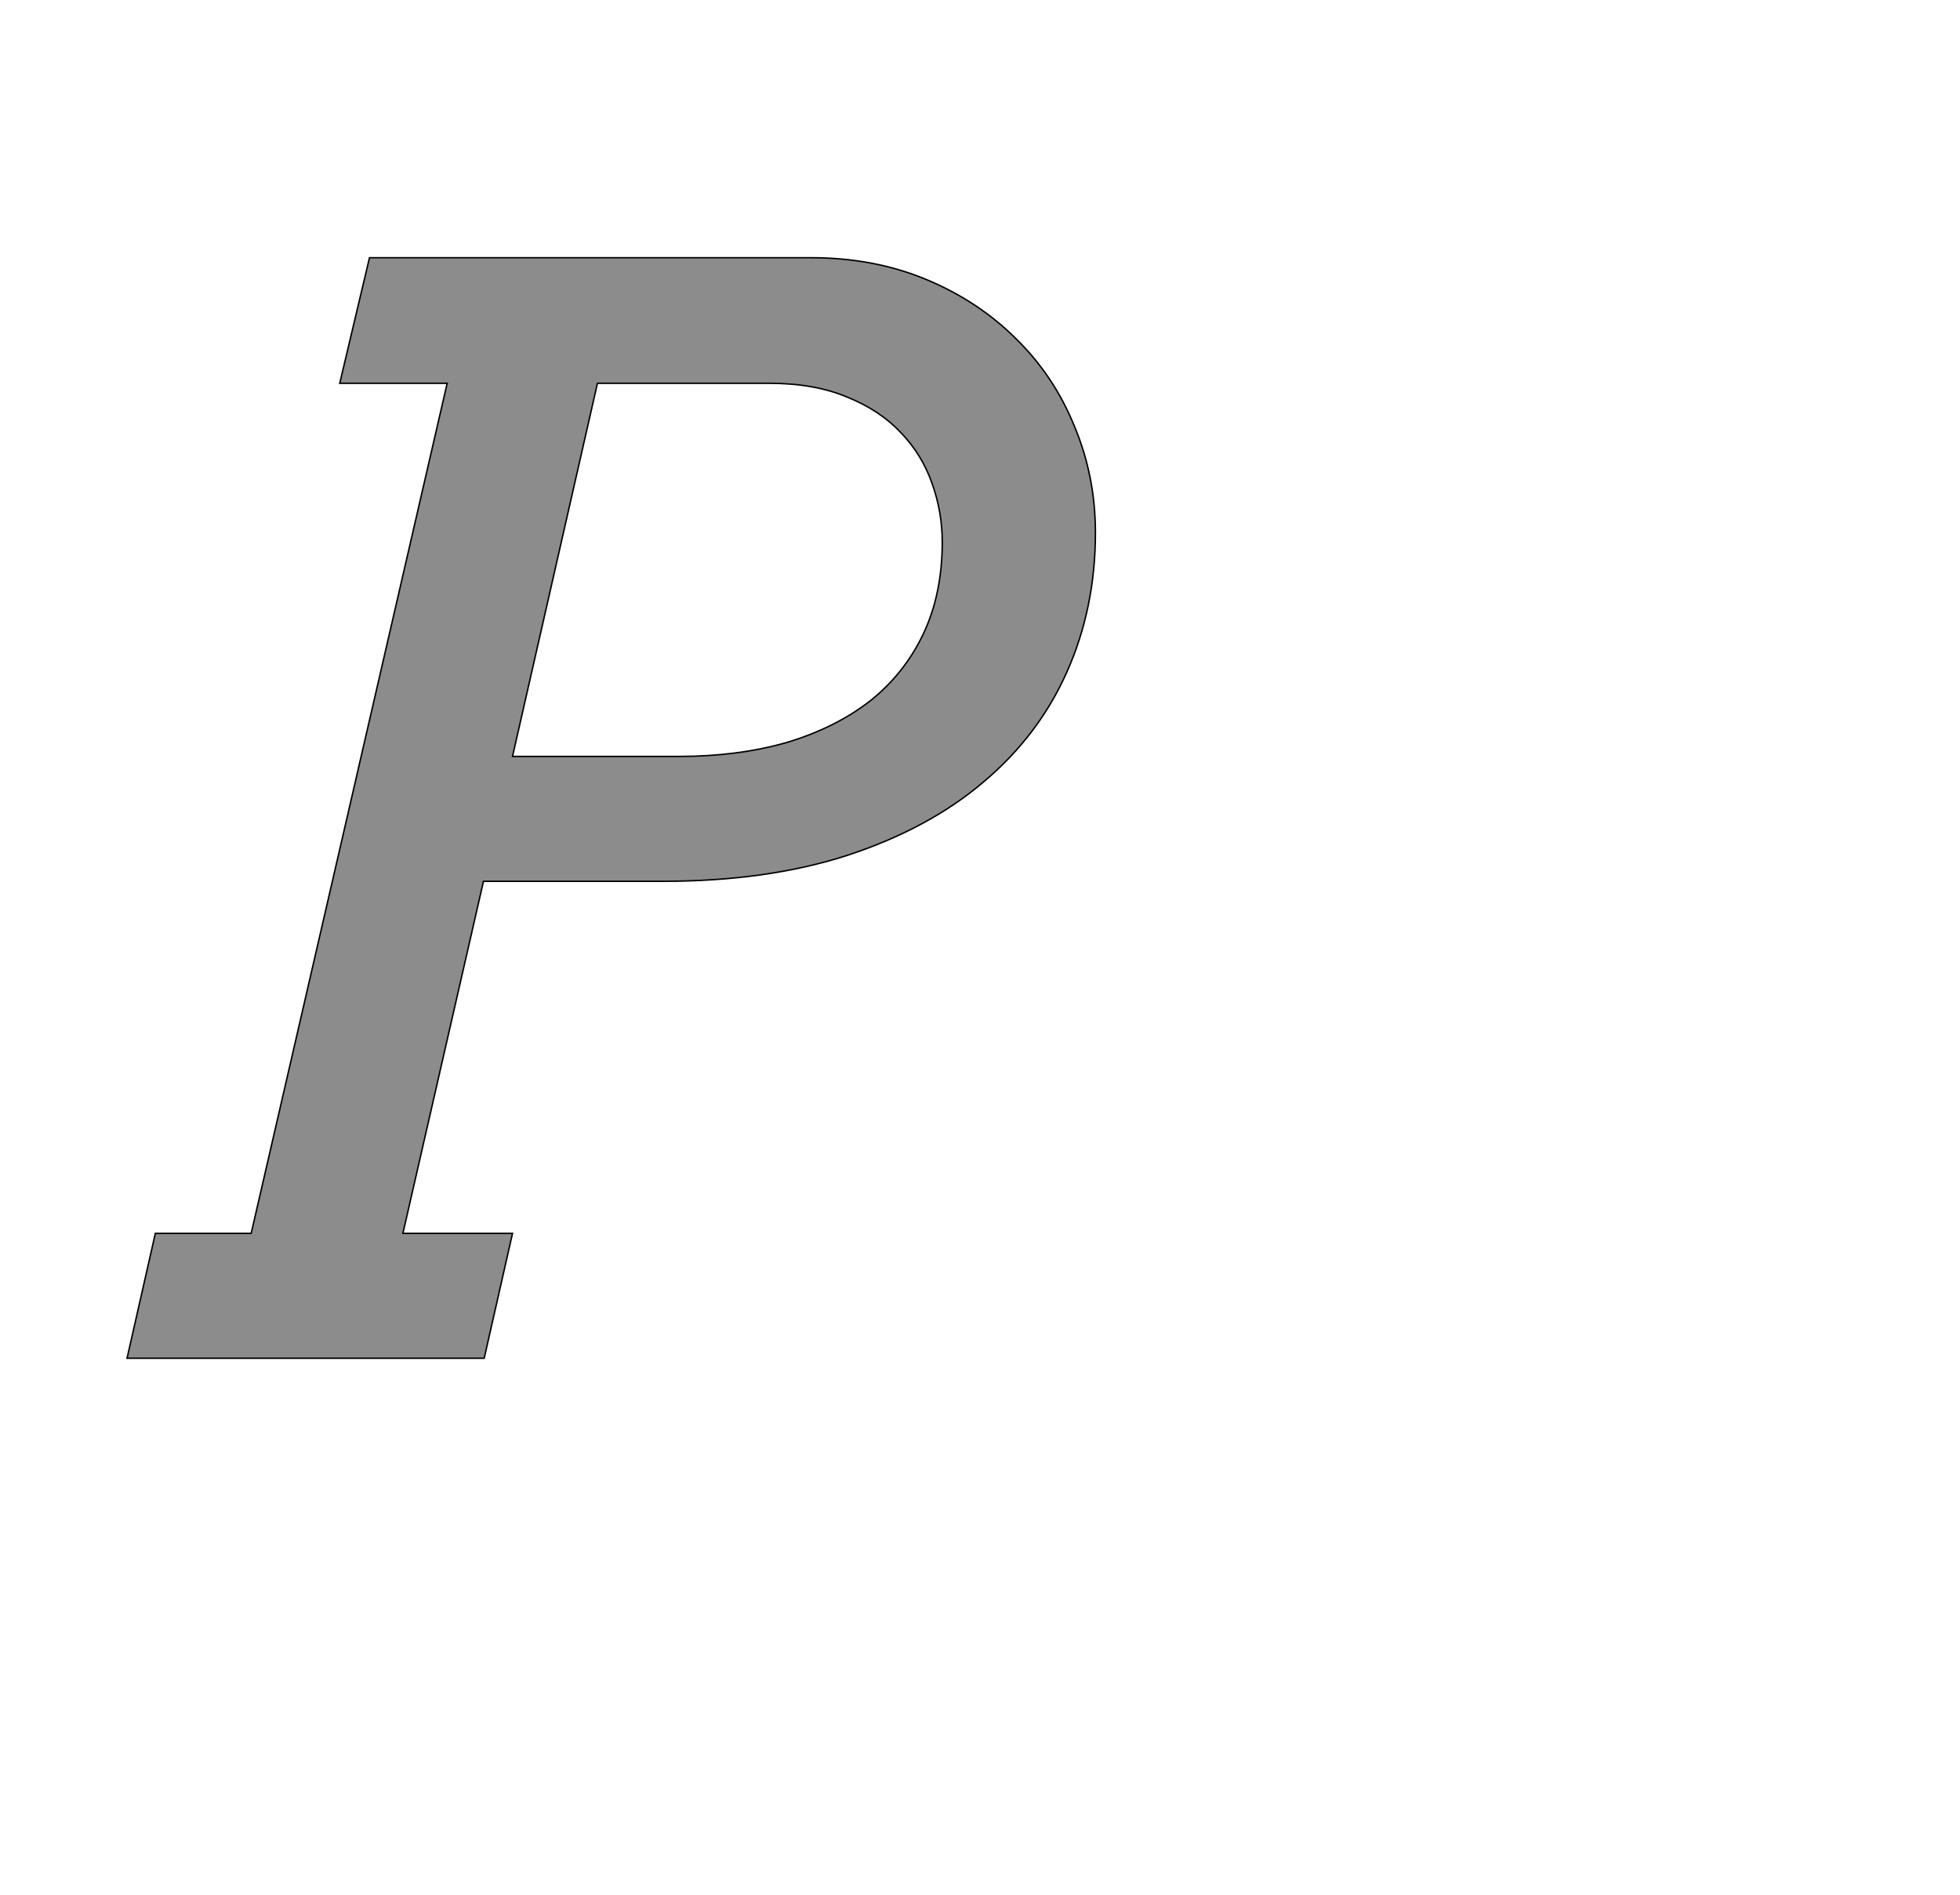 <!--
BEGIN METADATA

BBOX_X_MIN 75
BBOX_Y_MIN 0
BBOX_X_MAX 1409
BBOX_Y_MAX 1516
WIDTH 1334
HEIGHT 1516
H_BEARING_X 75
H_BEARING_Y 1516
H_ADVANCE 1313
V_BEARING_X -581
V_BEARING_Y 255
V_ADVANCE 2027
ORIGIN_X 0
ORIGIN_Y 0

END METADATA
-->

<svg width='2700px' height='2610px' xmlns='http://www.w3.org/2000/svg' version='1.1'>

 <!-- make sure glyph is visible within svg window -->
 <g fill-rule='nonzero'  transform='translate(100 1871)'>

  <!-- draw actual outline using lines and Bezier curves-->
  <path fill='black' stroke='black' fill-opacity='0.45'  stroke-width='2'  d='
 M 409,-1516
 L 1017,-1516
 Q 1104,-1516 1176,-1486
 Q 1248,-1456 1300,-1404
 Q 1352,-1353 1380,-1284
 Q 1409,-1215 1409,-1137
 Q 1409,-1034 1370,-946
 Q 1331,-858 1255,-794
 Q 1180,-730 1068,-693
 Q 957,-657 813,-657
 L 566,-657
 L 455,-172
 L 606,-172
 L 567,0
 L 75,0
 L 114,-172
 L 246,-172
 L 516,-1343
 L 368,-1343
 L 409,-1516
 Z

 M 723,-1343
 L 606,-829
 L 835,-829
 Q 916,-829 983,-848
 Q 1050,-868 1098,-905
 Q 1146,-943 1172,-998
 Q 1198,-1053 1198,-1124
 Q 1198,-1166 1184,-1205
 Q 1170,-1245 1141,-1275
 Q 1112,-1306 1067,-1324
 Q 1022,-1343 960,-1343
 L 723,-1343
 Z

  '/>
 </g>
</svg>
